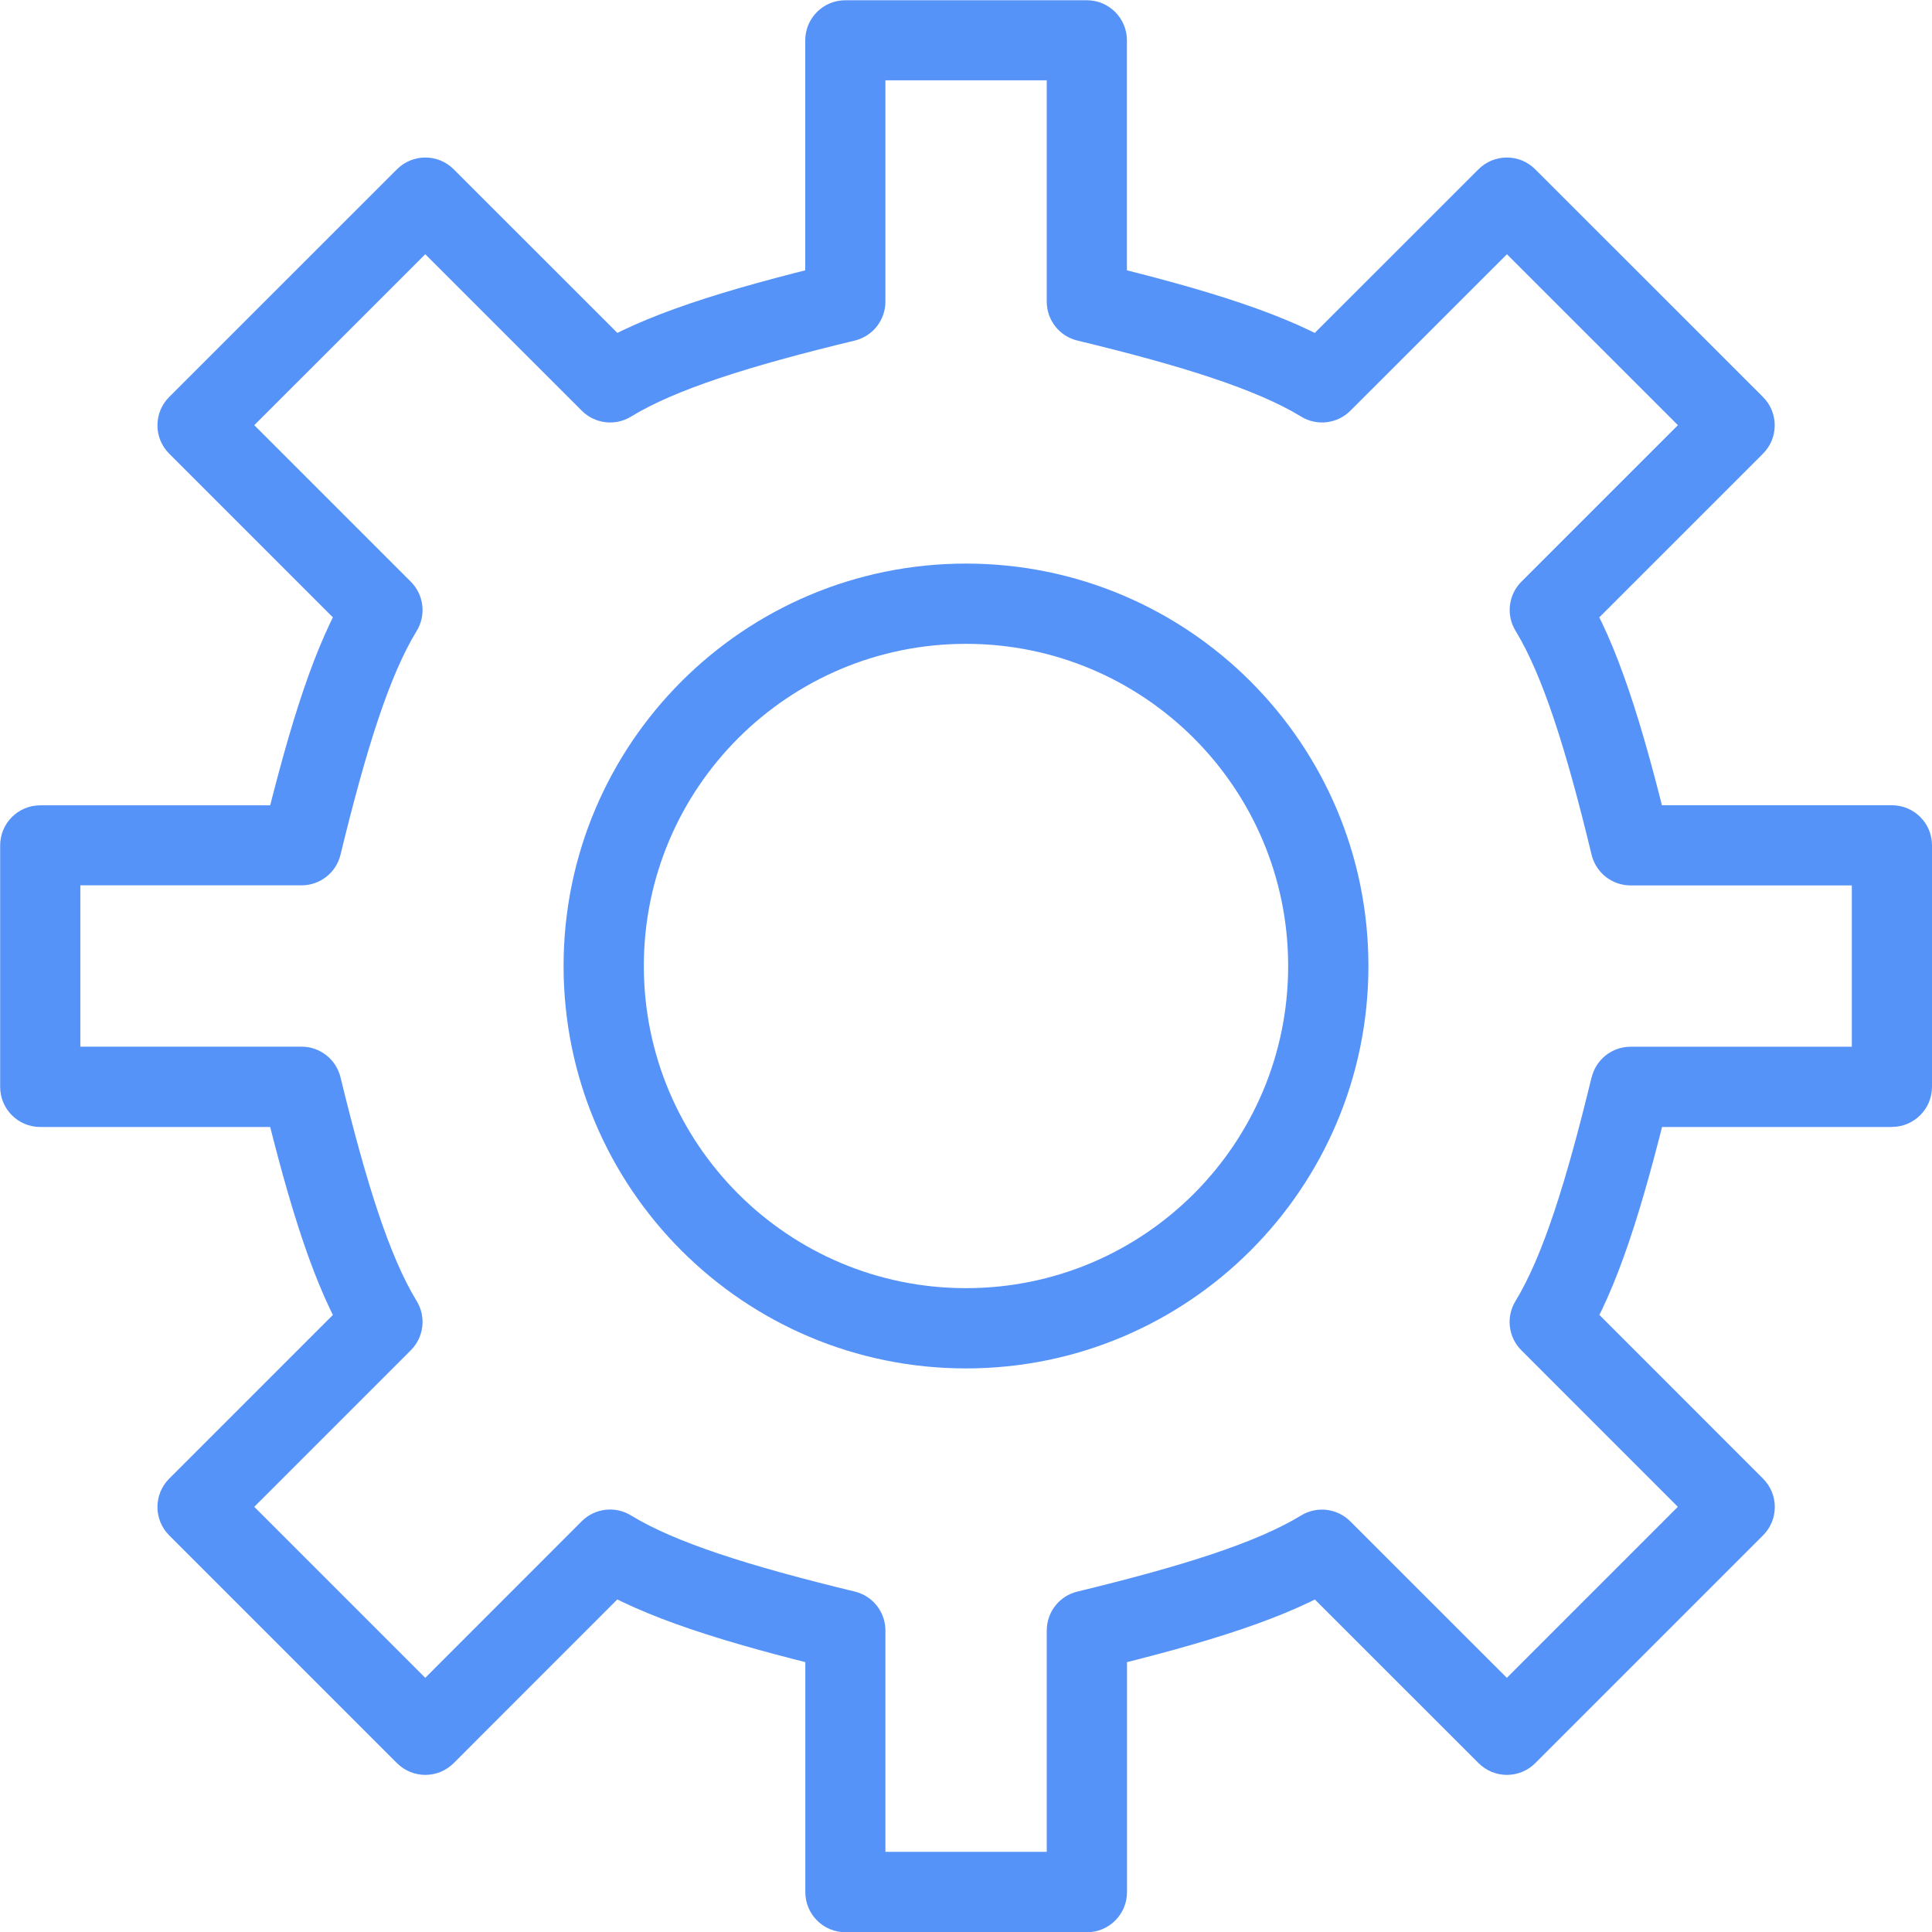 <svg width="24" height="24" viewBox="0 0 24 24" xmlns="http://www.w3.org/2000/svg" xmlns:sketch="http://www.bohemiancoding.com/sketch/ns"><title>MoreIconSettings</title><desc>Created with Sketch.</desc><path d="M23.502 13.999c.275 0 .498-.223.498-.498v-3c0-.275-.223-.498-.498-.498h-3.247l.484.382c-.34-1.412-.652-2.392-1.062-3.065l-.073.612 2.296-2.296c.195-.195.195-.51 0-.705l-2.829-2.828c-.195-.195-.51-.195-.705 0l-2.297 2.296.612-.073c-.674-.411-1.652-.722-3.064-1.062l.382.484v-3.247c0-.275-.223-.498-.498-.498h-3c-.275 0-.498.223-.498.498v3.247l.382-.484c-1.414.341-2.392.651-3.064 1.062l.612.073-2.297-2.296c-.195-.195-.51-.195-.705 0l-2.829 2.828c-.195.195-.195.51 0 .705l2.297 2.297-.073-.612c-.41.671-.717 1.636-1.064 3.064l.484-.381h-3.246c-.275 0-.498.223-.498.498v3c0 .275.223.498.498.498h3.246l-.484-.381c.346 1.427.653 2.392 1.064 3.064l.073-.612-2.297 2.297c-.195.195-.195.51 0 .705l2.829 2.829c.195.195.51.195.705 0l2.296-2.297-.612.073c.673.411 1.642.719 3.065 1.064l-.381-.484v3.247c0 .275.223.498.498.498h3c.275 0 .498-.223.498-.498v-3.247l-.381.484c1.422-.344 2.392-.652 3.063-1.063l-.612-.073 2.297 2.296c.195.195.51.195.705 0l2.829-2.829c.195-.195.195-.51 0-.705l-2.296-2.297.073.612c.41-.672.719-1.645 1.063-3.064l-.484.381h3.246zm-3.731-.616c-.318 1.313-.609 2.228-.945 2.779-.12.196-.09.449.073.612l2.296 2.297v-.705l-2.829 2.829h.705l-2.297-2.296c-.163-.163-.416-.193-.612-.073-.55.336-1.462.626-2.778.945-.224.054-.381.254-.381.484v3.247l.498-.498h-3l.498.498v-3.247c0-.23-.157-.43-.381-.484-1.316-.319-2.229-.609-2.78-.946-.196-.12-.45-.09-.612.073l-2.296 2.297h.705l-2.829-2.829v.705l2.297-2.297c.163-.163.193-.416.073-.612-.336-.55-.625-1.459-.946-2.779-.054-.223-.254-.381-.484-.381h-3.246l.498.498v-3l-.498.498h3.246c.23 0 .43-.157.484-.381.321-1.321.609-2.229.946-2.779.12-.196.09-.45-.073-.612l-2.297-2.297v.705l2.829-2.828h-.705l2.297 2.296c.163.163.416.193.612.073.551-.337 1.47-.629 2.778-.944.224-.054.382-.254.382-.484v-3.247l-.498.498h3l-.498-.498v3.247c0 .23.158.431.382.484 1.306.315 2.226.607 2.778.944.196.12.449.09.612-.073l2.297-2.296h-.705l2.829 2.828v-.705l-2.296 2.296c-.163.163-.193.416-.073.612.337.552.629 1.473.944 2.78.054.224.254.382.484.382h3.247l-.498-.498v3l.498-.498h-3.246c-.23 0-.43.157-.484.381zm-7.771 2.619c-2.211 0-4.002-1.792-4.002-4.002 0-2.211 1.792-4.002 4.002-4.002 2.211 0 4.002 1.792 4.002 4.002 0 2.211-1.792 4.002-4.002 4.002zm0-9.001c-2.761 0-4.999 2.238-4.999 4.999 0 2.761 2.238 4.999 4.999 4.999 2.761 0 4.999-2.238 4.999-4.999 0-2.761-2.238-4.999-4.999-4.999z" fill="#5693F9" sketch:type="MSShapeGroup"/></svg>